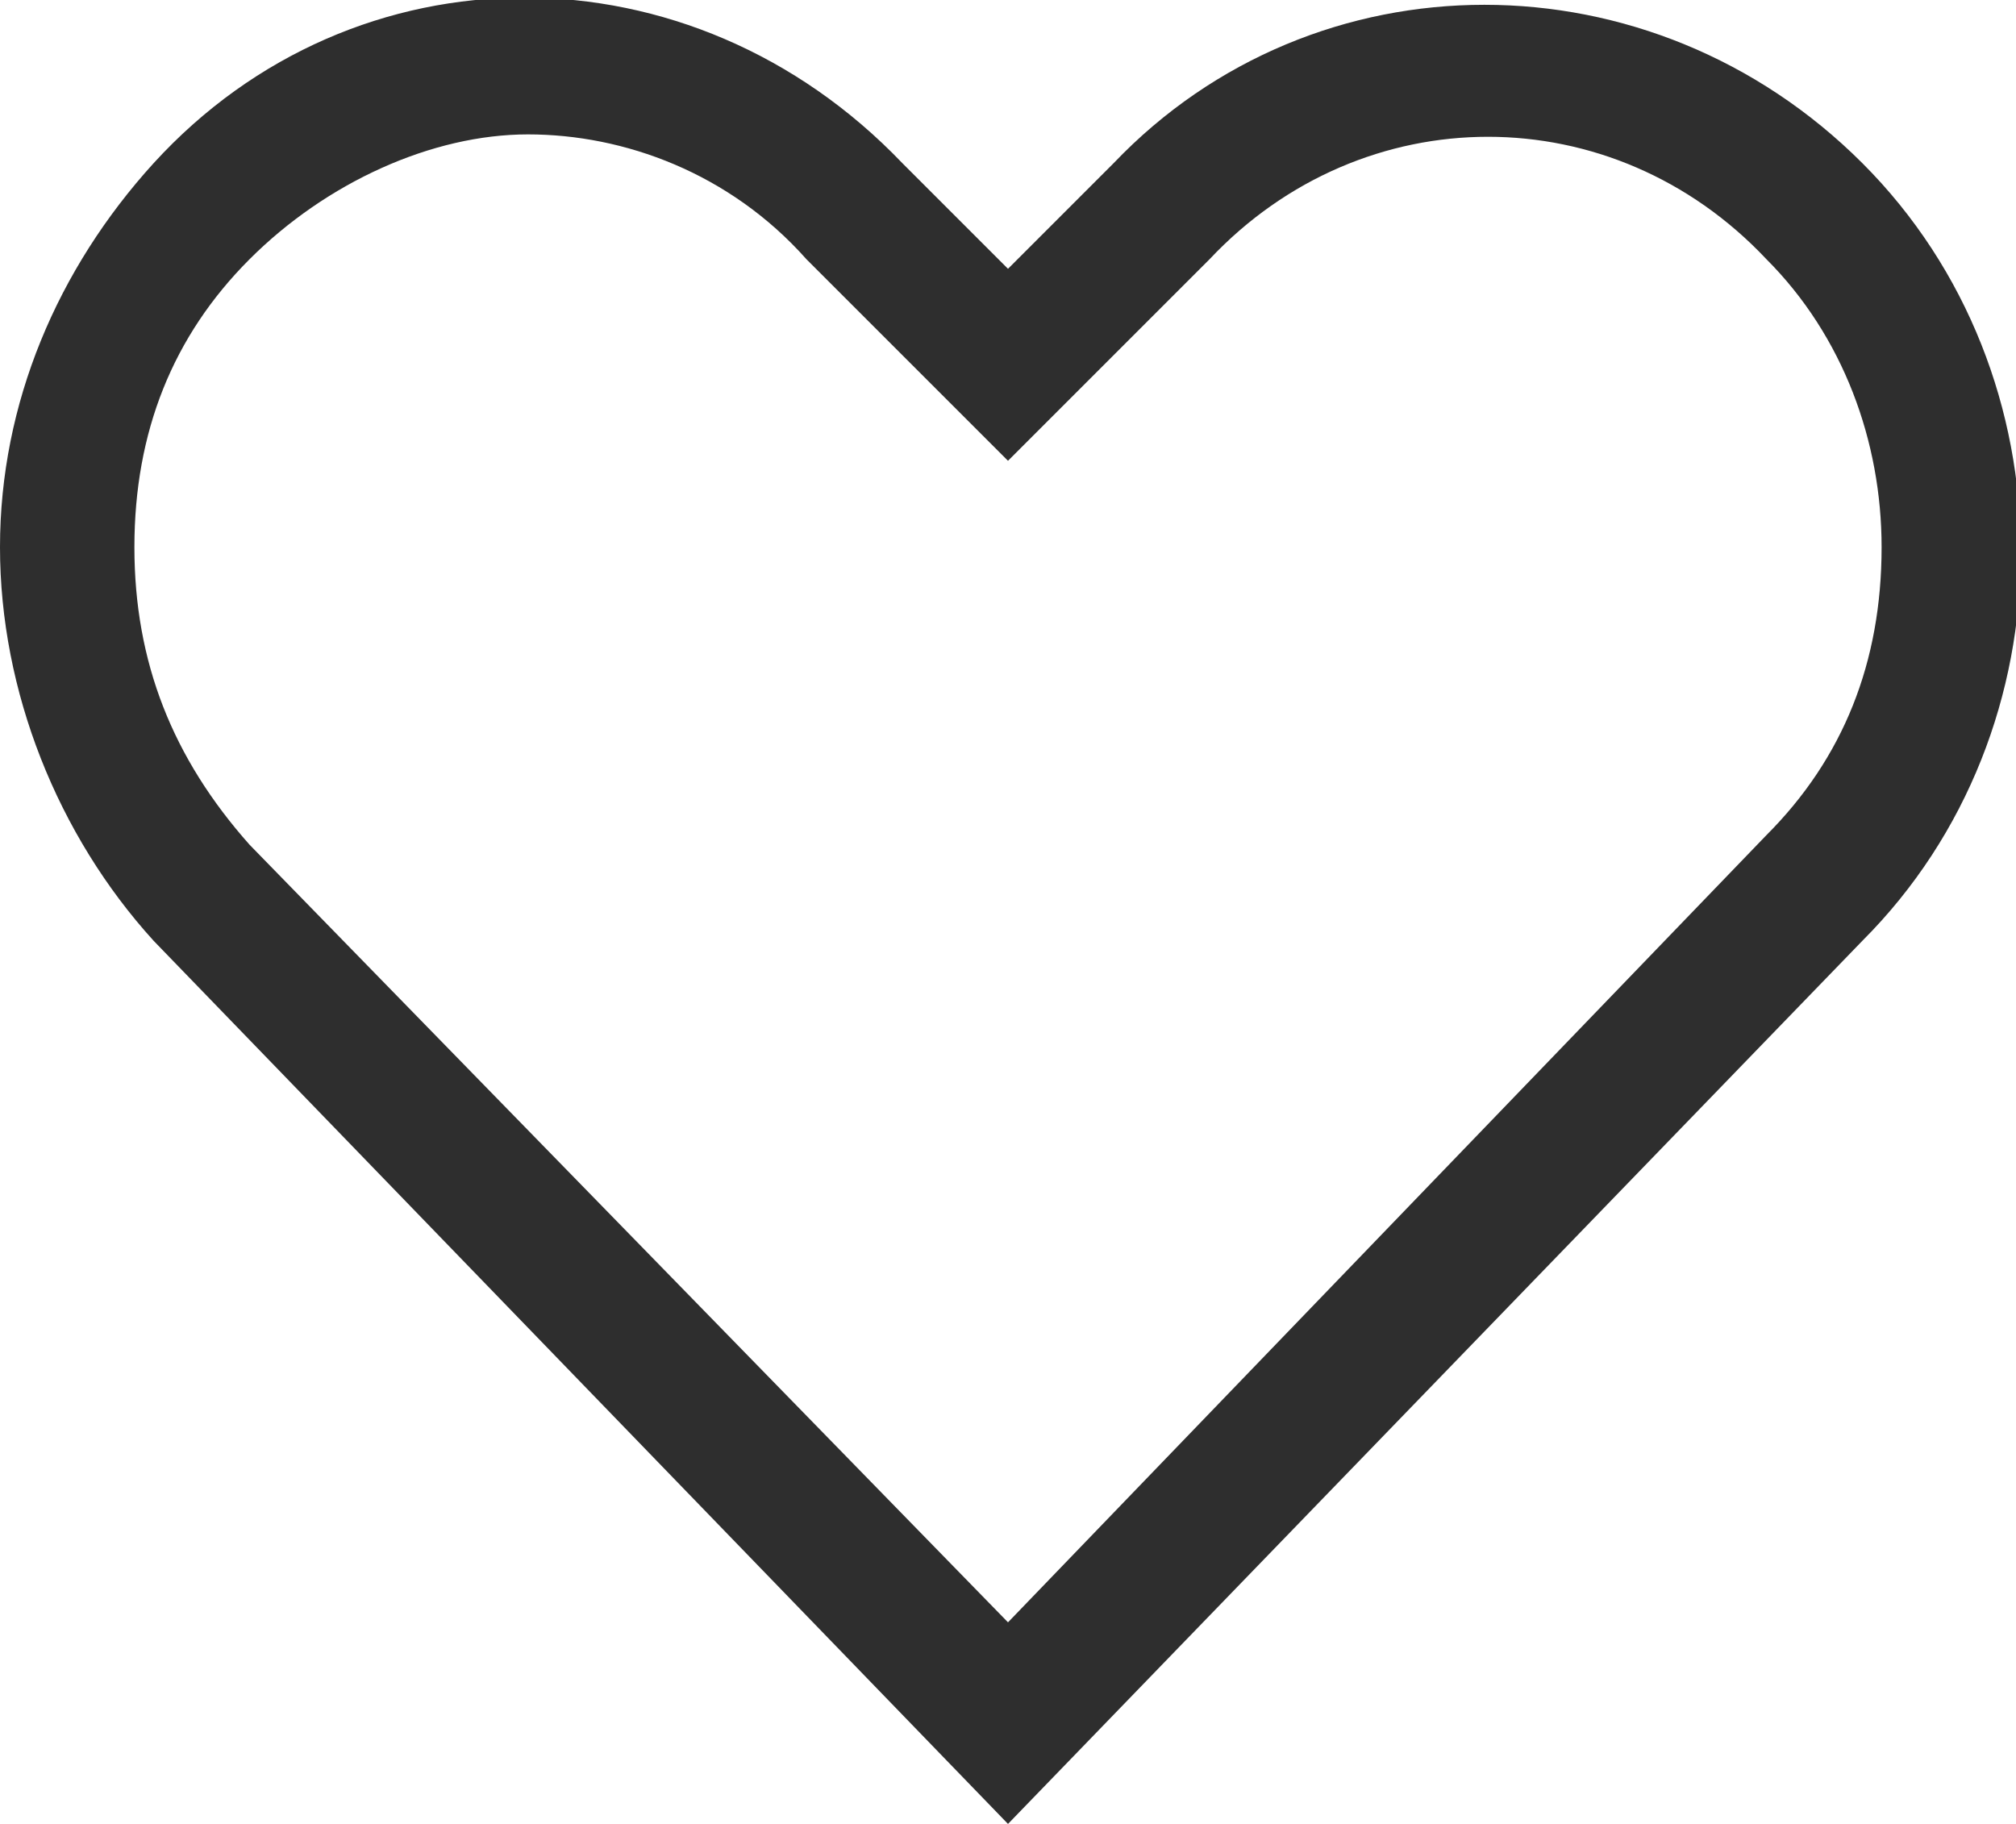 <?xml version="1.0" encoding="utf-8"?>
<!-- Generator: Adobe Illustrator 25.4.1, SVG Export Plug-In . SVG Version: 6.00 Build 0)  -->
<svg version="1.1" id="Capa_1" xmlns="http://www.w3.org/2000/svg" xmlns:xlink="http://www.w3.org/1999/xlink" x="0px" y="0px"
	 viewBox="0 0 21 19" style="enable-background:new 0 0 21 19;" xml:space="preserve">
<style type="text/css">
	.st0{fill:#2E2E2E;}
</style>
<path class="st0" d="M19.4,9.8c2.2-2.2,2.2-5.9,0-8.1c-2.2-2.2-5.7-2.2-7.8,0l-1.1,1.1L9.4,1.7c-2.2-2.3-5.7-2.3-7.8,0
	C0.6,2.8,0,4.2,0,5.7s0.6,3,1.6,4.1l8.9,9.2L19.4,9.8z M1.4,5.7c0-1.2,0.4-2.2,1.2-3c0.8-0.8,1.9-1.3,2.9-1.3s2.1,0.4,2.9,1.3
	l2.1,2.1l2.1-2.1c1.6-1.7,4.2-1.7,5.8,0c0.8,0.8,1.2,1.9,1.2,3c0,1.2-0.4,2.2-1.2,3l-7.9,8.2L2.6,8.8C1.8,7.9,1.4,6.9,1.4,5.7z"/>
</svg>
